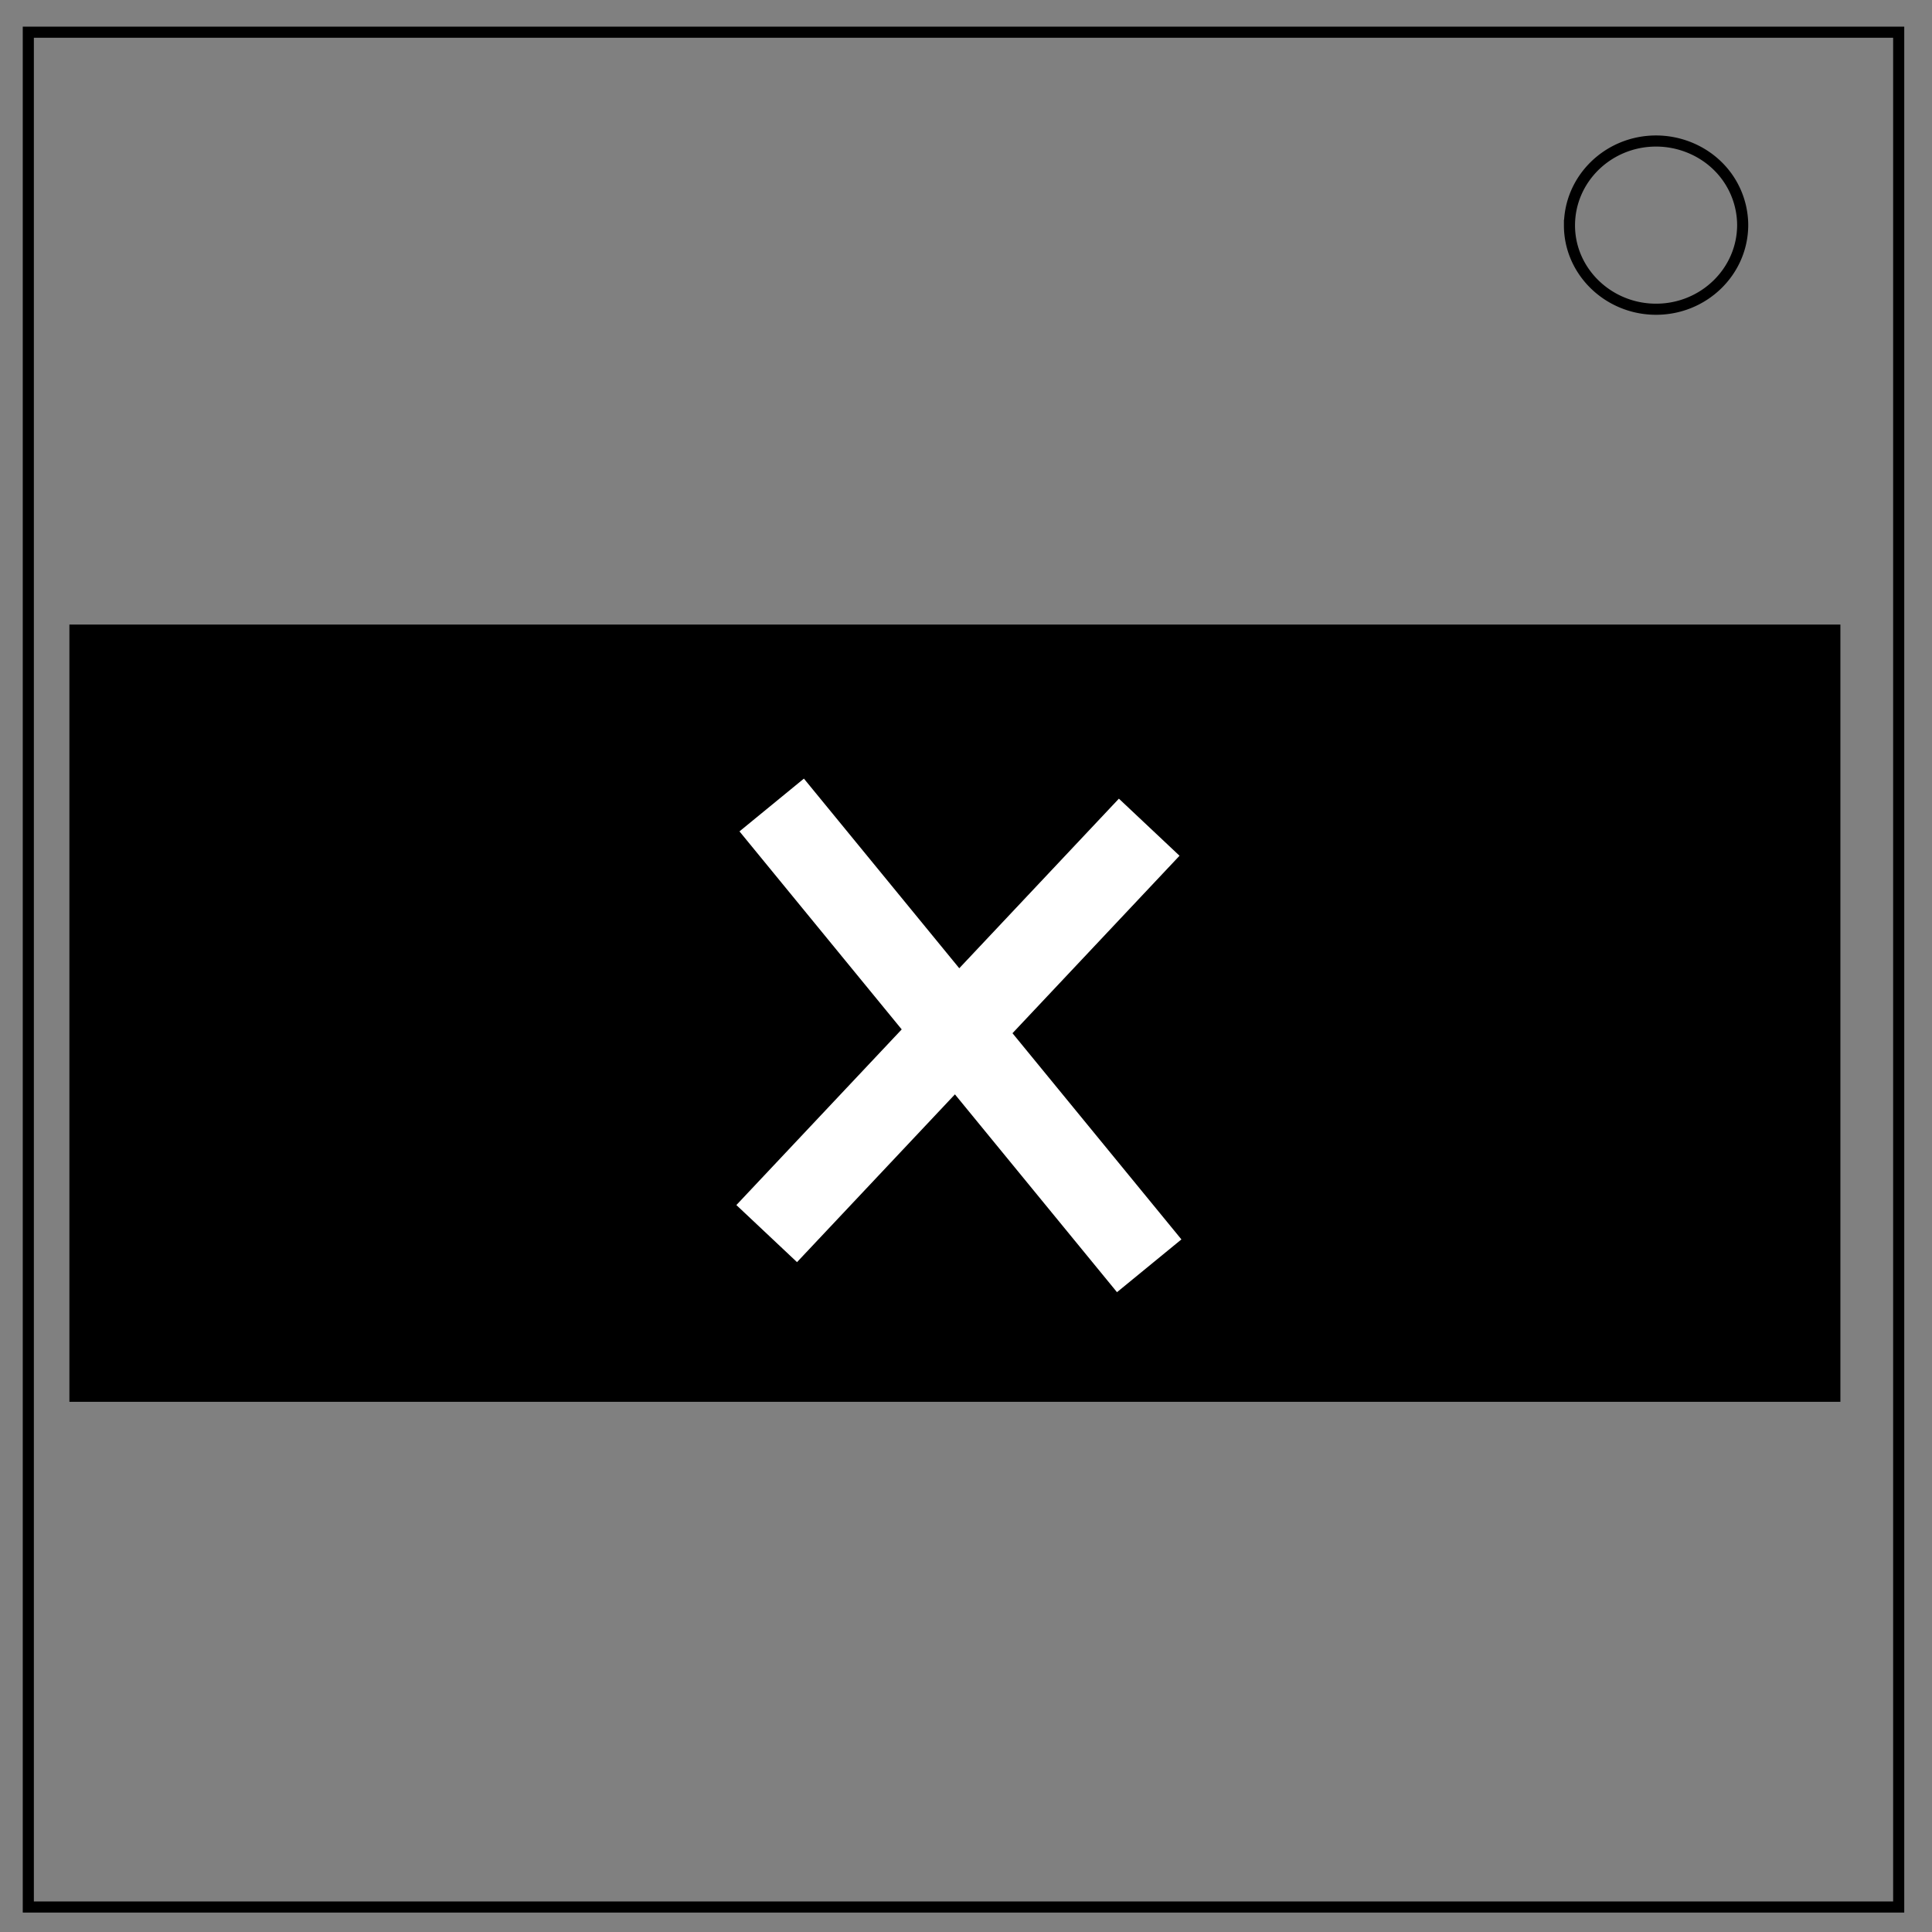 <svg version="1.1" id="Layer_1" xmlns="http://www.w3.org/2000/svg" x="0" y="0" viewBox="0 0 348 348" xml:space="preserve"><rect x="0" y="0" width="348" height="348" fill="#808080" stroke="none"/><style>.st0,.st2{fill:none;stroke:#000;stroke-width:2}.st2{stroke:#fff;stroke-width:15;stroke-miterlimit:10}</style><path class="st0" d="M5.1 5.8H342v337.7H5.1V5.8z"/><path class="st0" d="M282.7 40.6c0-8.4 7-15.2 15.6-15.2 4.1 0 8.1 1.6 11 4.4a15 15 0 014.6 10.7c0 8.4-7 15.2-15.6 15.2s-15.6-6.8-15.6-15.1z"/><path stroke="#000" stroke-miterlimit="10" d="M13 113h318v139H13z"/><path class="st2" d="M139 145l68 83M207 149l-68.9 73.2"/></svg>